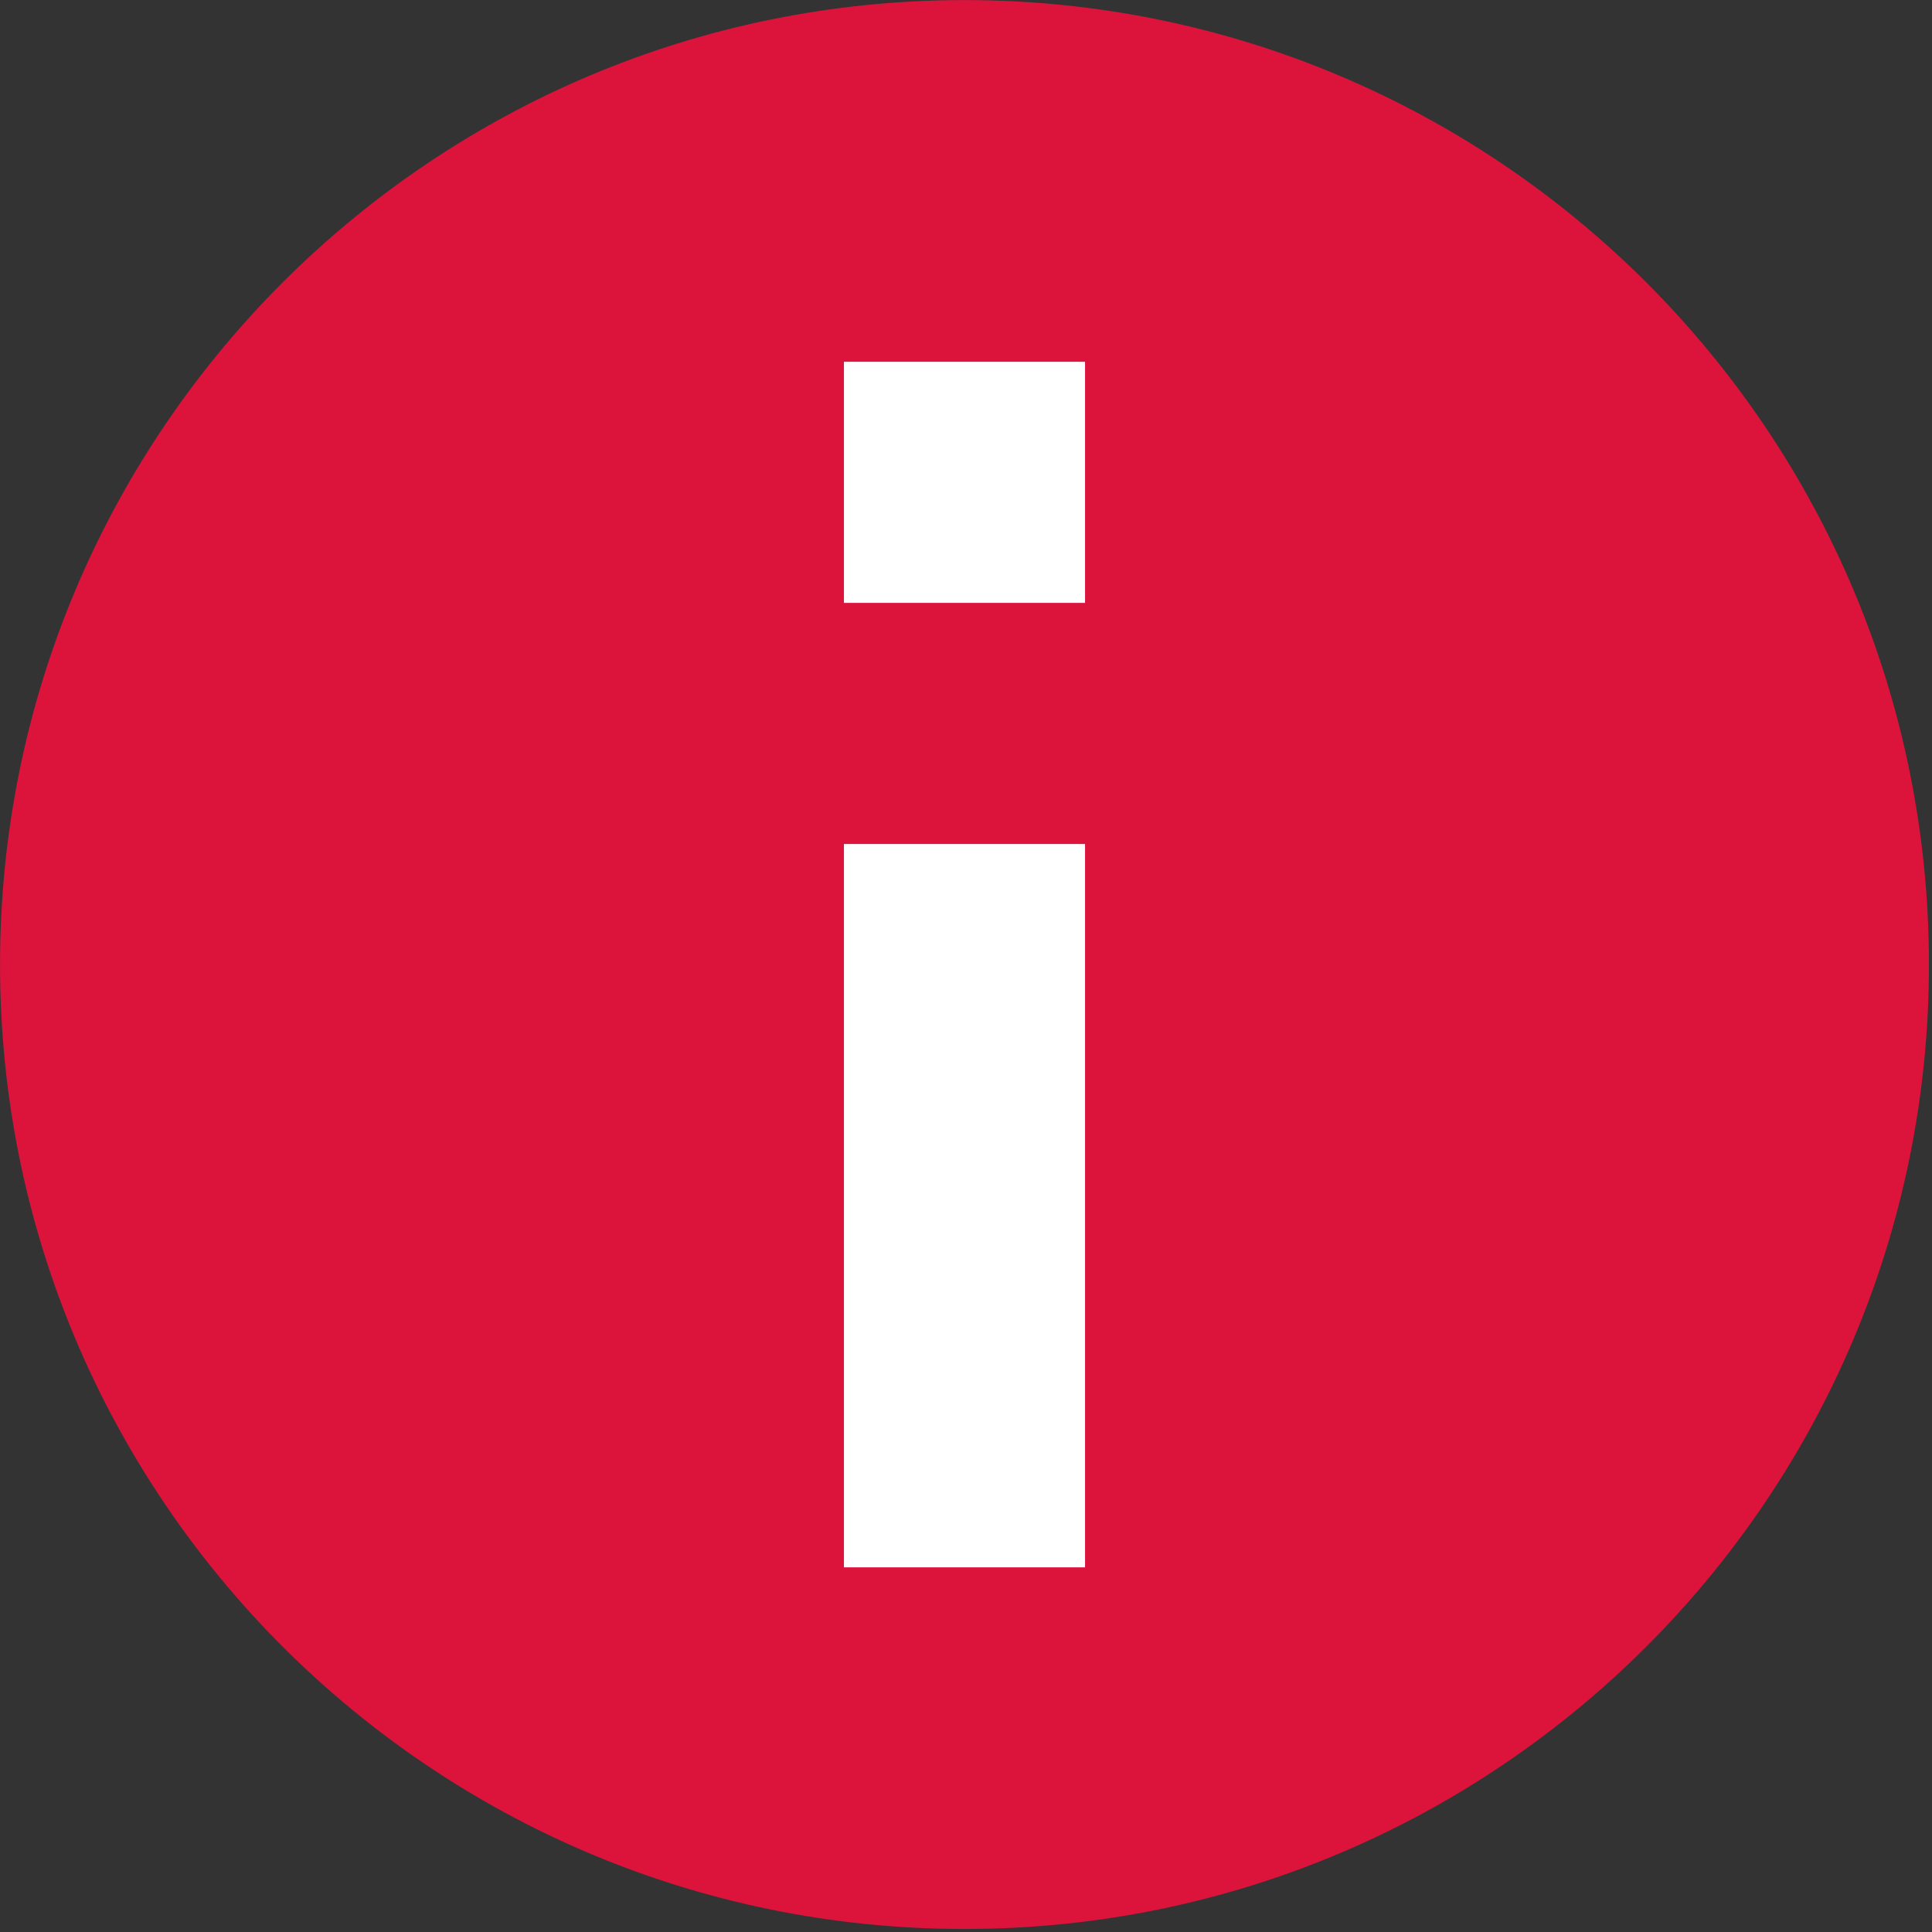 <svg xmlns="http://www.w3.org/2000/svg" height="120" width="120" viewBox="0 0 3.75 3.75"><rect x="0" y="0" width="3.75" height="3.75" fill="#333333" stroke="none"/><g transform="matrix(.234 0 0 .234 .012 .006)"><rect fill-rule="evenodd" height="11.015" width="2.88" y="2.459" x="6.493" fill="#fff"/><path fill="#dc143c" d="m7.949-0.025c-4.418 0-8 3.582-8 8s3.582 8 8 8 8-3.582 8-8-3.582-8-8-8zm1 13h-2v-6h2v6zm0-8h-2v-2h2v2z"/></g></svg>
